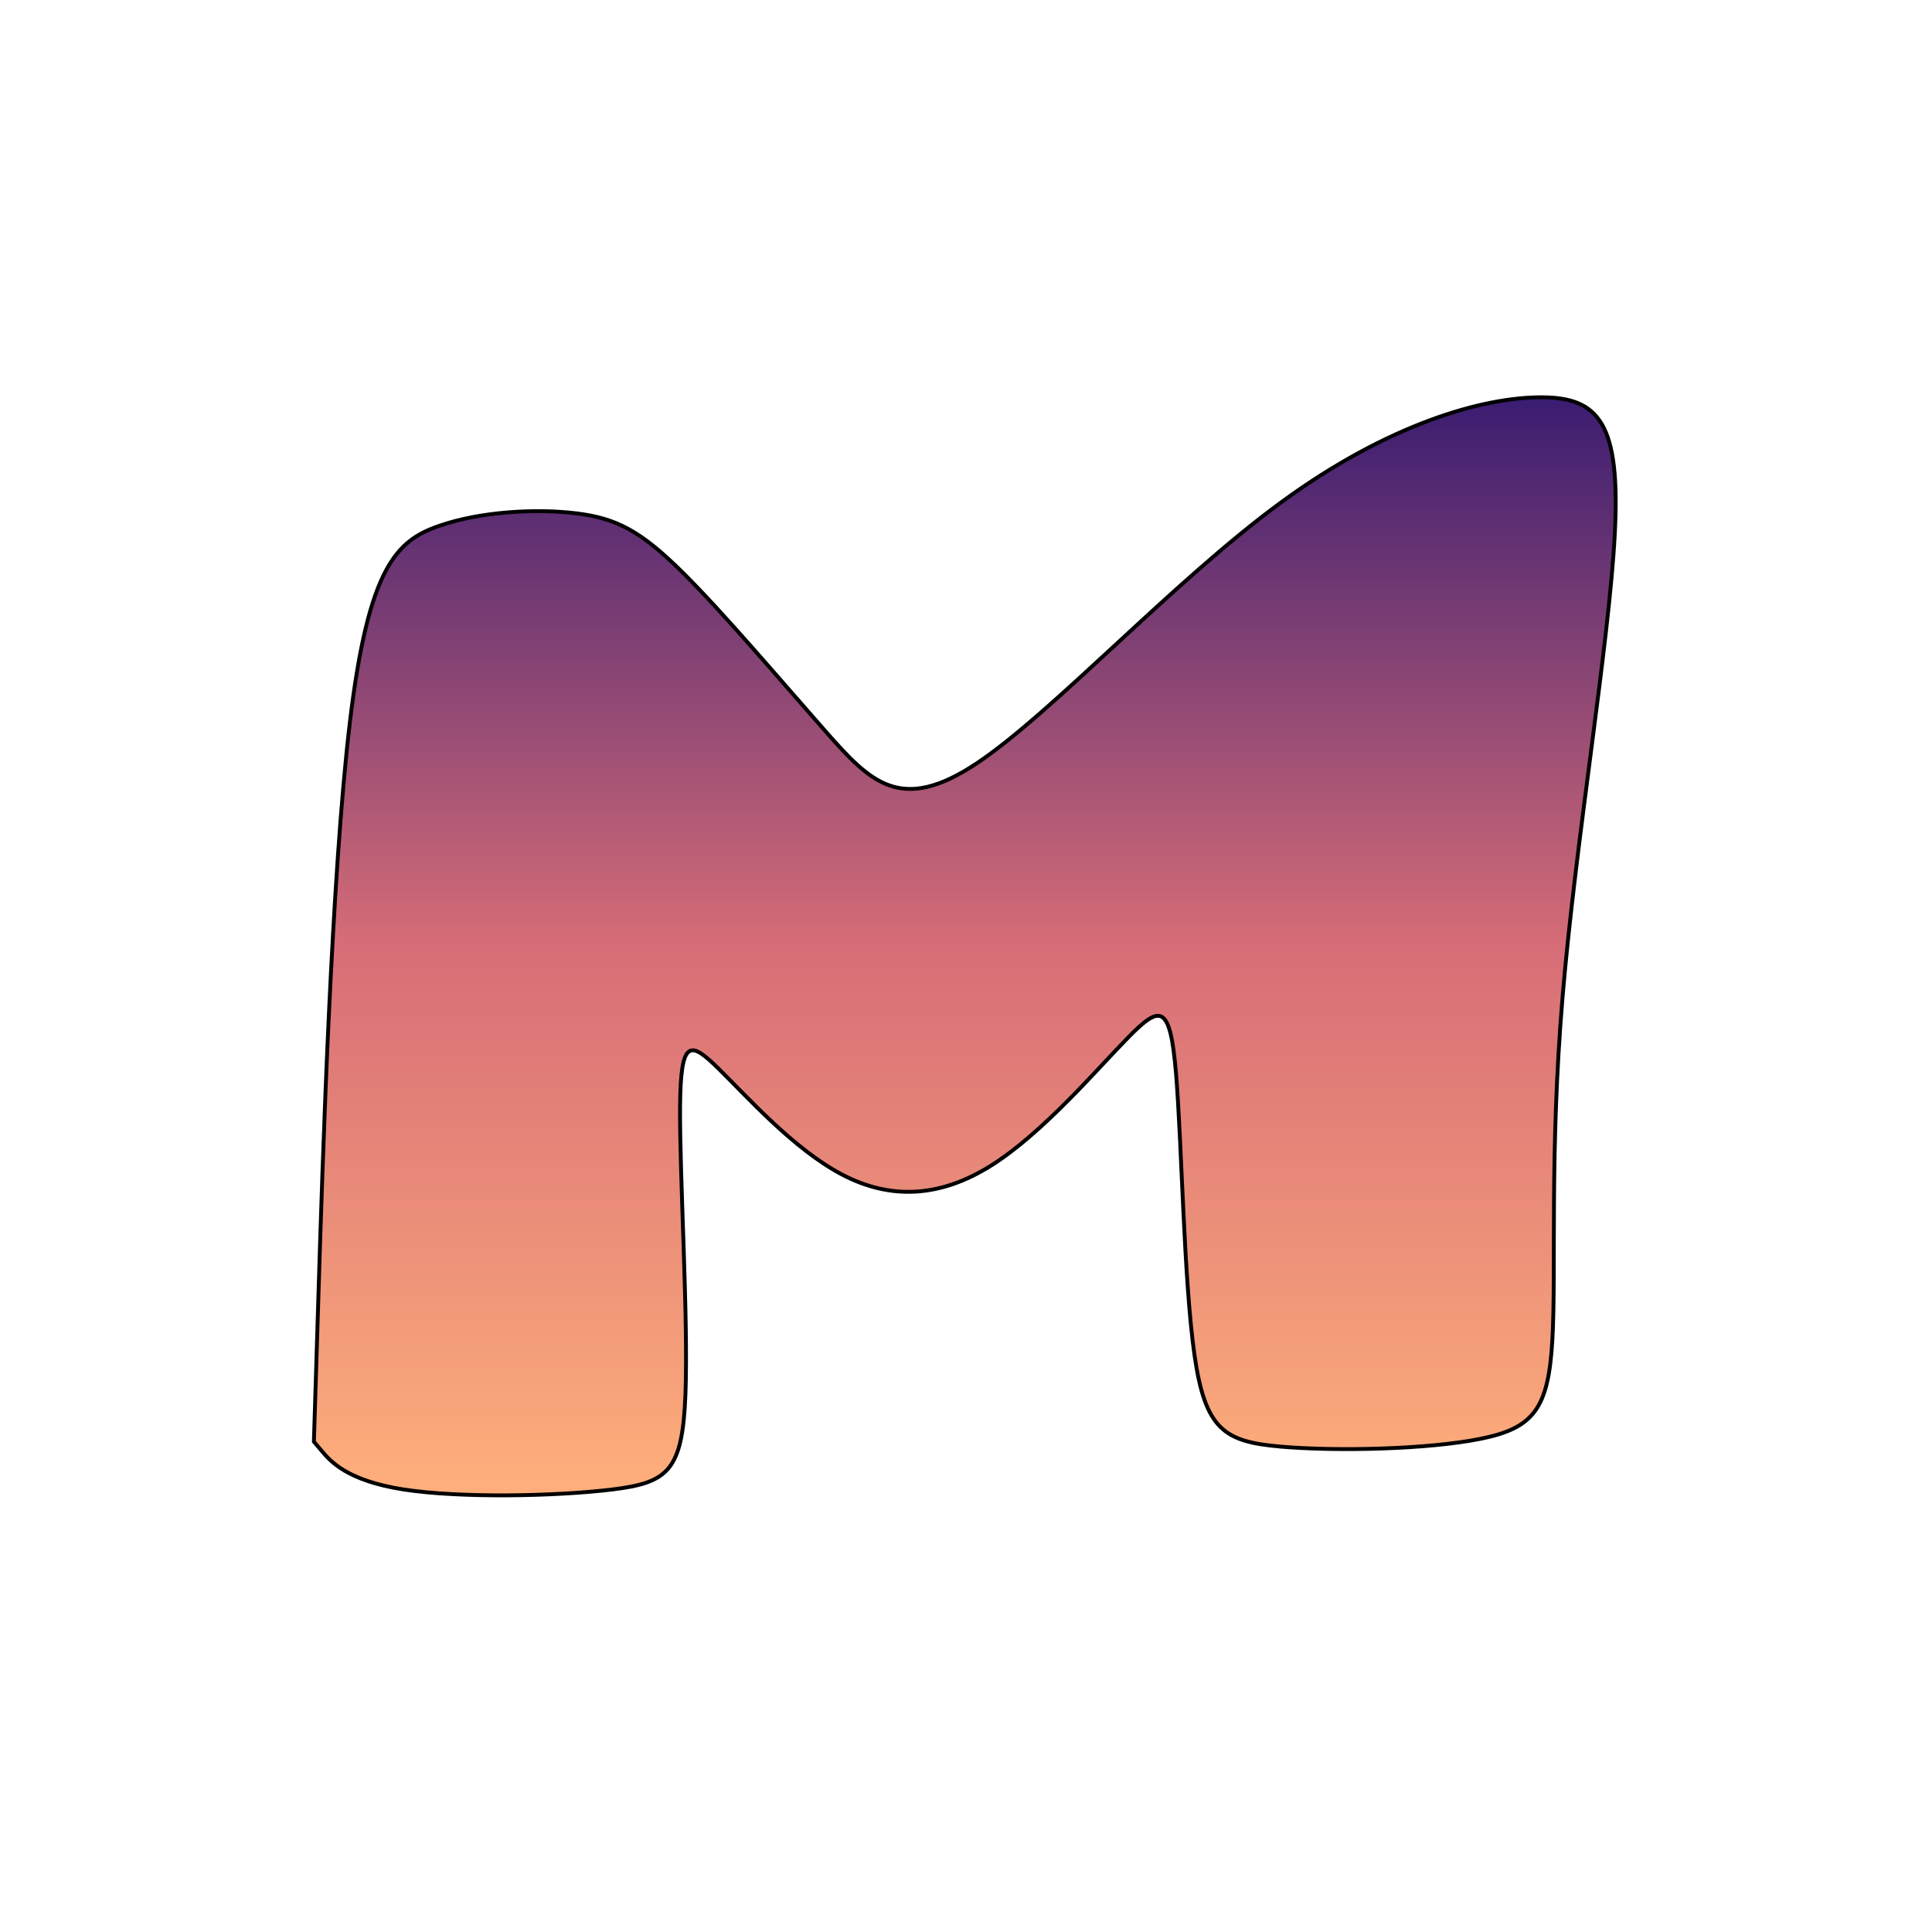 <?xml version="1.0" encoding="utf-8"?>
<svg viewBox="0 0 500 500" xmlns="http://www.w3.org/2000/svg" xmlns:xlink="http://www.w3.org/1999/xlink">
    <defs>
        <linearGradient id="color-0-9" gradientUnits="userSpaceOnUse" x1="99.474" y1="356.899" x2="99.474" y2="385.365" xlink:href="#color-0"/>
        <linearGradient id="color-0">
            <stop style="stop-color: #3a1c71;" offset="0"/>
            <stop style="stop-color: #d76d77;" offset="0.5"/>
            <stop style="stop-color: #ffaf7b;" offset="1"/>
        </linearGradient>
        <linearGradient id="color-0-8" gradientUnits="userSpaceOnUse" x1="99.474" y1="356.899" x2="99.474" y2="385.365" xlink:href="#color-0"/>
        <linearGradient id="color-0-10" gradientUnits="userSpaceOnUse" x1="164.14" y1="358.137" x2="164.14" y2="385.365" xlink:href="#color-0"/>
        <linearGradient id="color-0-7" gradientUnits="userSpaceOnUse" x1="164.14" y1="358.137" x2="164.14" y2="385.365" xlink:href="#color-0"/>
        <linearGradient id="color-0-11" gradientUnits="userSpaceOnUse" x1="110.613" y1="135.365" x2="110.613" y2="168.781" xlink:href="#color-0"/>
        <linearGradient id="color-0-6" gradientUnits="userSpaceOnUse" x1="110.613" y1="135.365" x2="110.613" y2="168.781" xlink:href="#color-0"/>
        <linearGradient id="color-0-12" gradientUnits="userSpaceOnUse" x1="157.024" y1="136.603" x2="157.024" y2="166.925" xlink:href="#color-0"/>
        <linearGradient id="color-0-5" gradientUnits="userSpaceOnUse" x1="157.024" y1="136.603" x2="157.024" y2="166.925" xlink:href="#color-0"/>
        <linearGradient id="color-0-13" gradientUnits="userSpaceOnUse" x1="407.952" y1="96.999" x2="407.952" y2="127.321" xlink:href="#color-0"/>
        <linearGradient id="color-0-4" gradientUnits="userSpaceOnUse" x1="407.952" y1="96.999" x2="407.952" y2="127.321" xlink:href="#color-0"/>
        <linearGradient id="color-0-14" gradientUnits="userSpaceOnUse" x1="385.674" y1="338.954" x2="385.674" y2="372.37" xlink:href="#color-0"/>
        <linearGradient id="color-0-3" gradientUnits="userSpaceOnUse" x1="385.674" y1="338.954" x2="385.674" y2="372.37" xlink:href="#color-0"/>
        <linearGradient id="color-0-15" gradientUnits="userSpaceOnUse" x1="321.009" y1="342.048" x2="321.009" y2="375.464" xlink:href="#color-0"/>
        <linearGradient id="color-0-2" gradientUnits="userSpaceOnUse" x1="321.009" y1="342.048" x2="321.009" y2="375.464" xlink:href="#color-0"/>
        <linearGradient id="color-0-16" gradientUnits="userSpaceOnUse" x1="239.635" y1="268.41" x2="239.635" y2="320.39" xlink:href="#color-0"/>
        <linearGradient id="color-0-1" gradientUnits="userSpaceOnUse" x1="239.635" y1="268.41" x2="239.635" y2="320.39" xlink:href="#color-0"/>
        <linearGradient id="color-0-17" gradientUnits="userSpaceOnUse" x1="254.178" y1="96.997" x2="254.178" y2="385.391" xlink:href="#color-0"/>
        <linearGradient id="color-0-0" gradientUnits="userSpaceOnUse" x1="254.178" y1="96.997" x2="254.178" y2="385.391" xlink:href="#color-0"/>
        <linearGradient gradientUnits="userSpaceOnUse" x1="249.688" y1="102.817" x2="249.688" y2="386.996" id="color-0-18" spreadMethod="pad" xlink:href="#color-0"/>
    </defs>
    <path style="stroke: rgb(0, 0, 0); fill-rule: nonzero; fill: url(#color-0-18);" d="M 83.379 375.634 C 85.524 378.157 89.815 383.205 104.452 385.476 C 119.09 387.747 144.075 387.243 158.46 385.476 C 172.846 383.709 176.631 380.681 177.389 360.869 C 178.146 341.058 175.874 304.464 176.001 286.546 C 176.127 268.627 178.65 269.384 185.969 276.577 C 193.288 283.769 205.402 297.398 217.895 303.959 C 230.387 310.521 243.258 310.016 256.634 301.561 C 270.01 293.107 283.89 276.702 292.093 268.374 C 300.295 260.046 302.818 259.793 304.333 277.586 C 305.847 295.378 306.351 331.216 309.128 350.649 C 311.904 370.081 316.951 373.11 331.337 374.372 C 345.722 375.633 369.445 375.129 383.199 372.352 C 396.954 369.576 400.739 364.529 401.749 346.736 C 402.758 328.944 400.992 298.407 404.399 257.901 C 407.806 217.395 416.387 166.92 417.901 138.276 C 419.416 109.631 413.863 102.817 398.847 102.817 C 383.831 102.817 359.35 109.631 331.463 130.073 C 303.576 150.516 272.281 184.586 252.722 197.584 C 233.163 210.581 225.34 202.505 213.857 189.508 C 202.374 176.51 187.231 158.592 176.505 147.992 C 165.779 137.392 159.47 134.111 149.122 132.849 C 138.775 131.587 124.389 132.345 113.537 136.13 C 102.685 139.916 95.367 146.73 90.572 186.731 C 85.777 226.733 83.505 299.921 82.37 336.516 C 81.234 373.11 81.234 373.11 81.234 373.11 C 81.234 373.11 81.234 373.11 83.379 375.634"/>
</svg>
